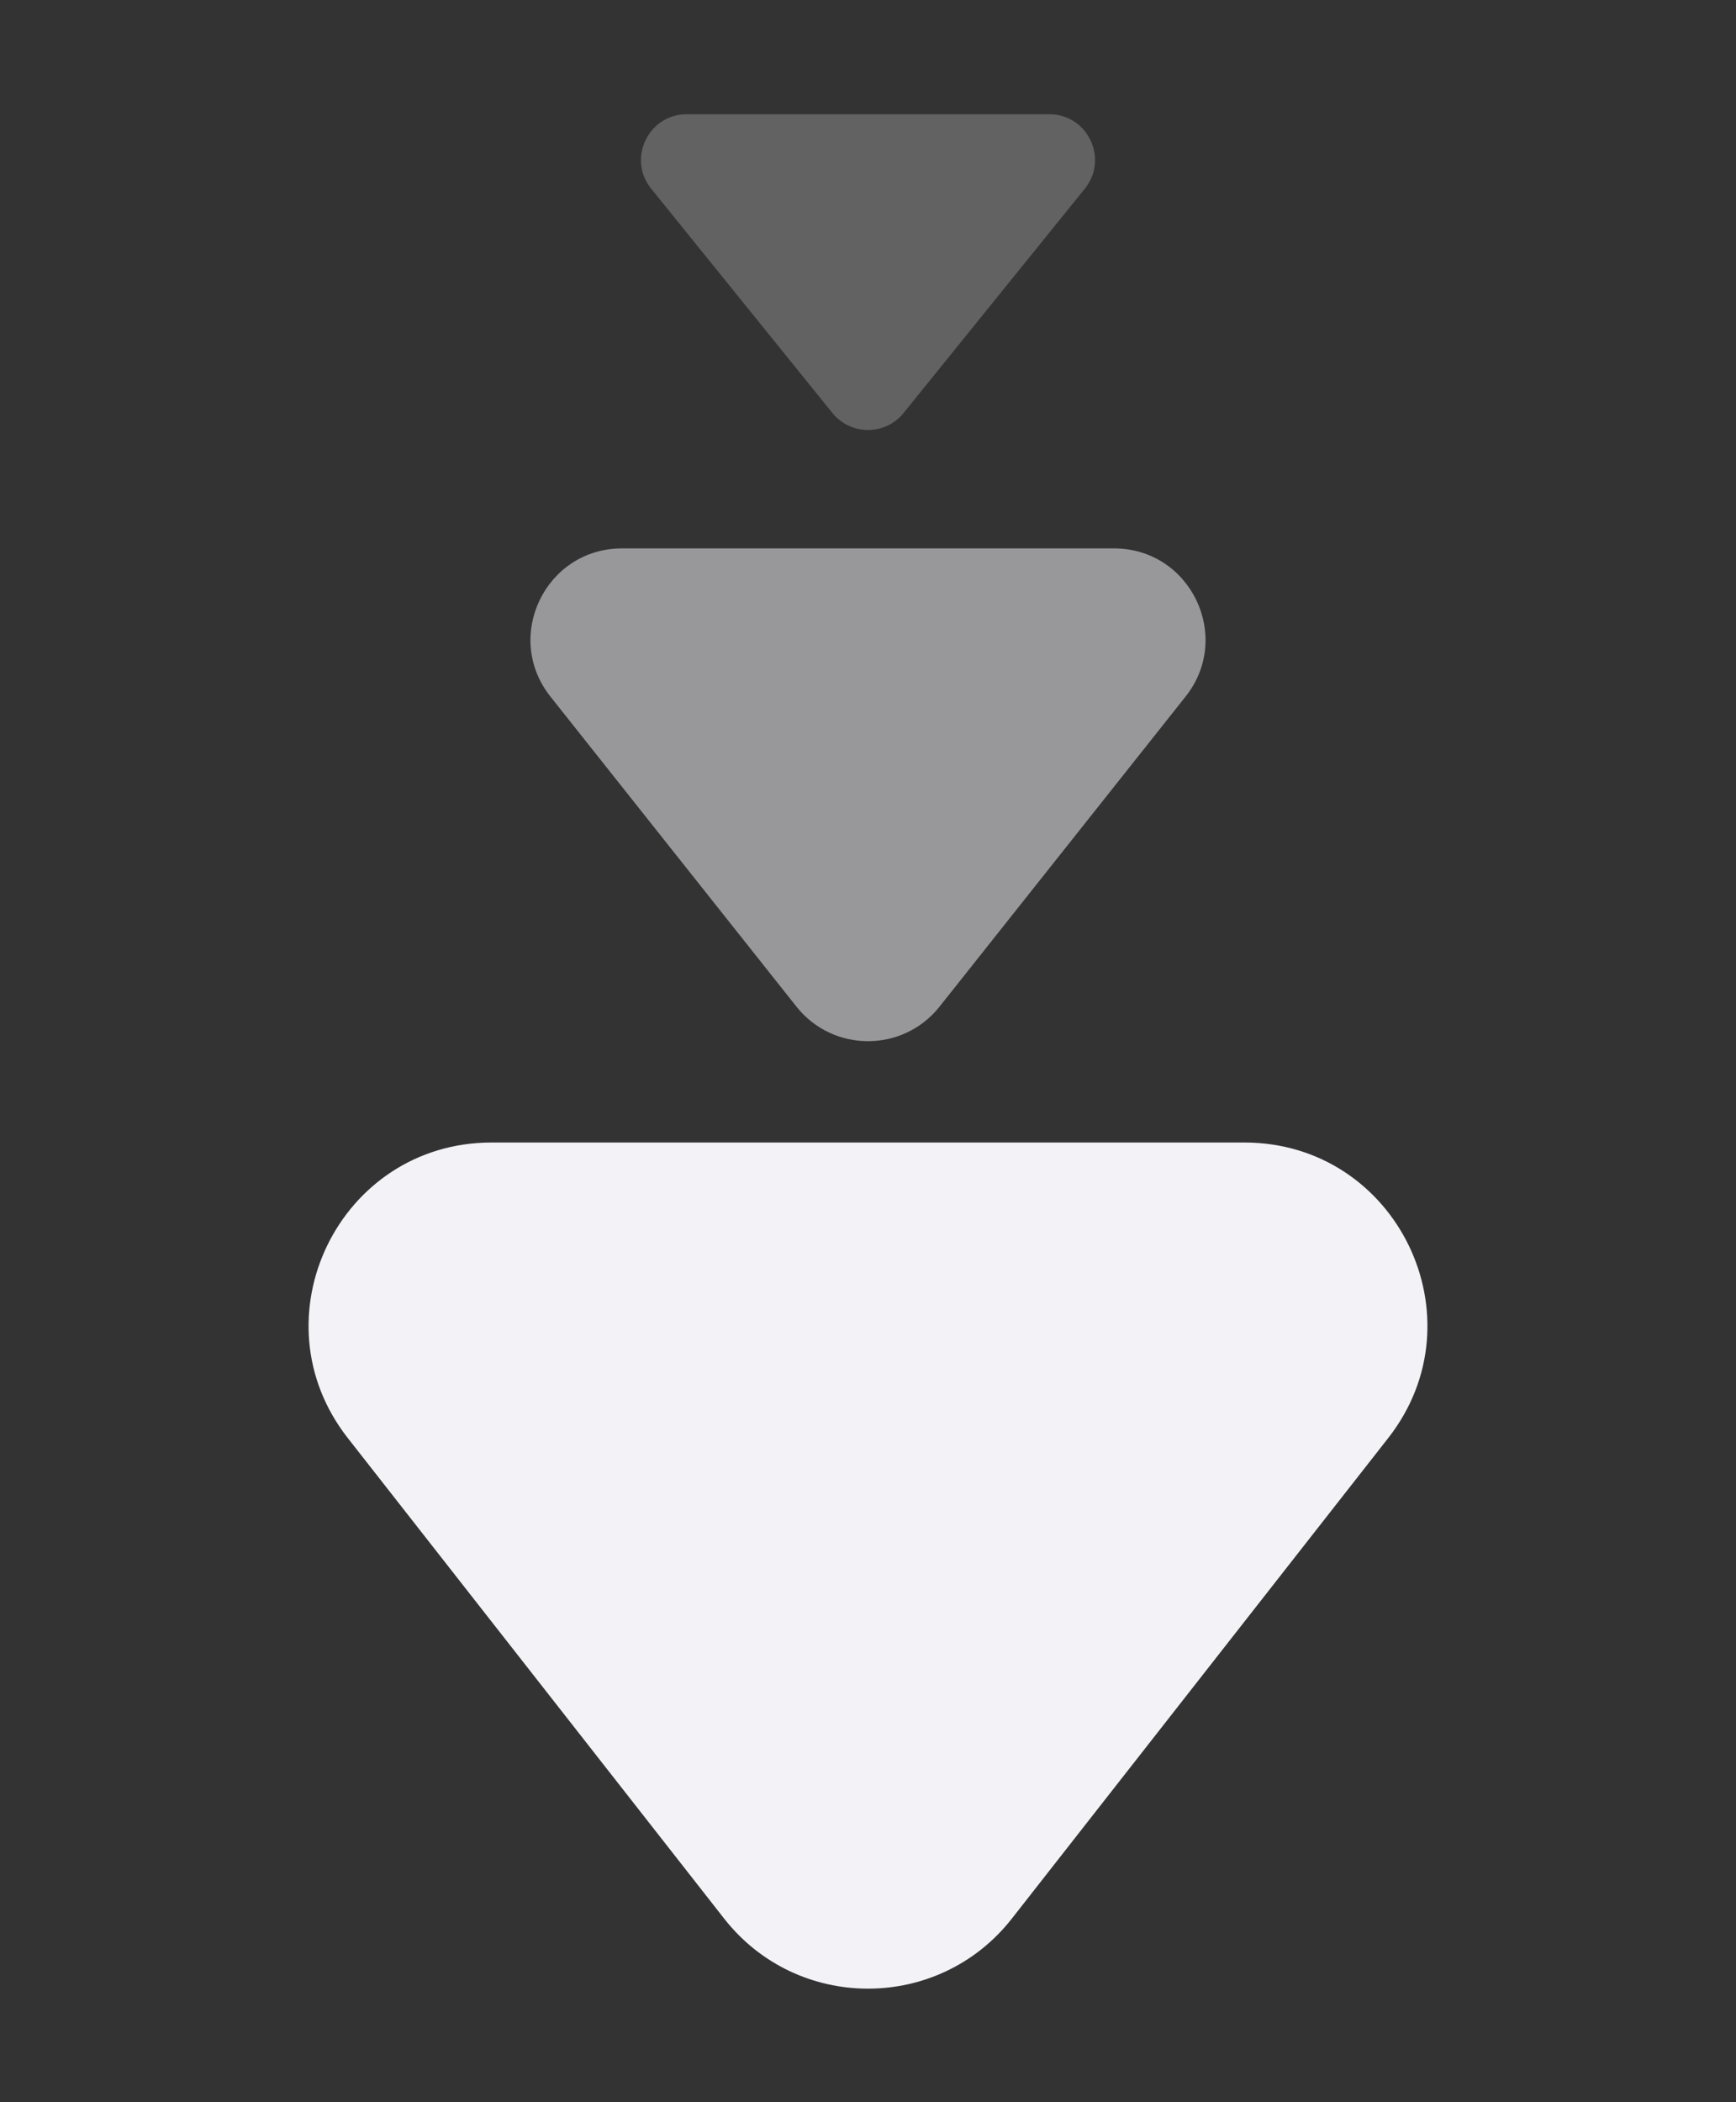 <svg width="38" height="46" viewBox="0 0 38 46" fill="none" xmlns="http://www.w3.org/2000/svg">
<rect x="0" y="0" width="38" height="46" fill="#333333" stroke="none"/>
<path d="M20.566 22.027C19.766 23.035 18.234 23.035 17.434 22.027L12.049 15.243C11.008 13.933 11.941 12 13.615 12L24.385 12C26.058 12 26.992 13.933 25.951 15.243L20.566 22.027Z" fill="#F2F2F7" fill-opacity="0.53"/>
<path d="M19.778 9.038C19.378 9.533 18.622 9.533 18.222 9.038L14.254 4.129C13.726 3.475 14.191 2.5 15.032 2.5L22.968 2.5C23.809 2.5 24.274 3.475 23.746 4.129L19.778 9.038Z" fill="#F2F2F7" fill-opacity="0.25"/>
<path d="M22.149 41.982C20.547 44.026 17.453 44.026 15.851 41.982L7.613 31.467C5.556 28.842 7.426 25 10.761 25L27.239 25C30.574 25 32.444 28.842 30.387 31.467L22.149 41.982Z" fill="#F2F2F7"/>
</svg>
